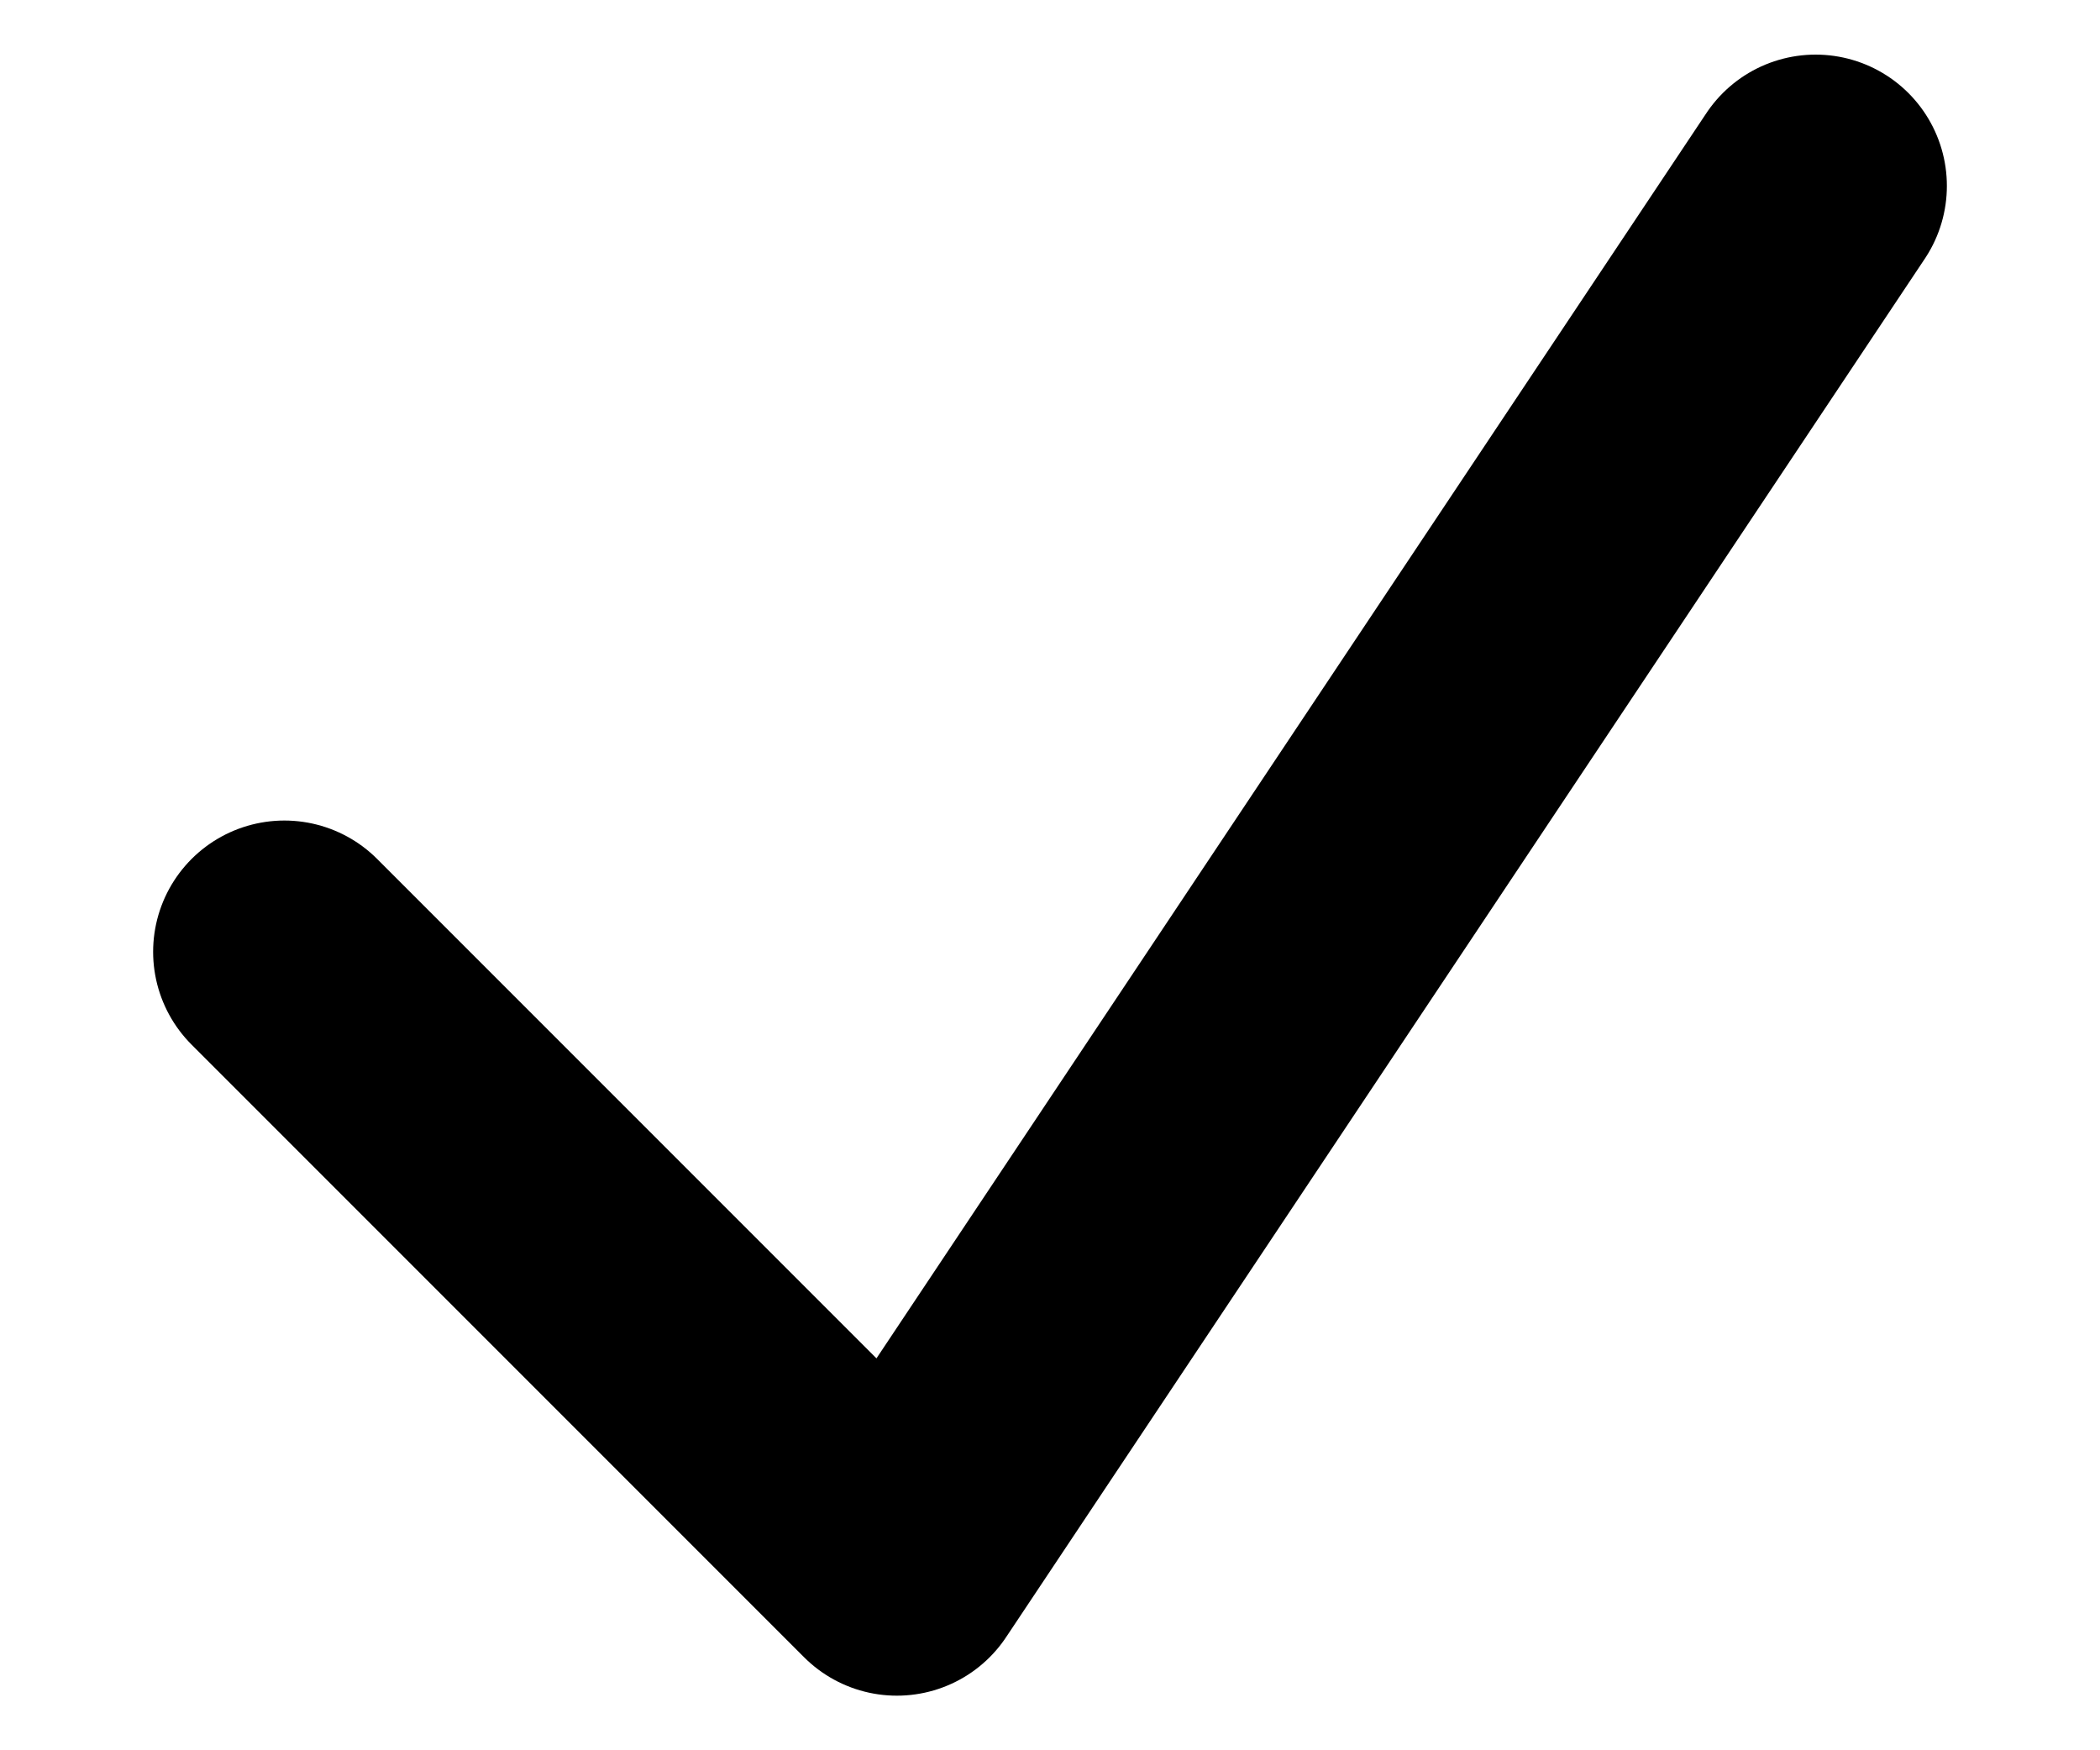 <svg width="12" height="10" viewBox="0 0 12 10" fill="none" xmlns="http://www.w3.org/2000/svg">
<path d="M1.625 5.438L5.125 8.938L10.375 1.062" stroke="black" stroke-width="1.5" stroke-linecap="round" stroke-linejoin="round"/>
</svg>
